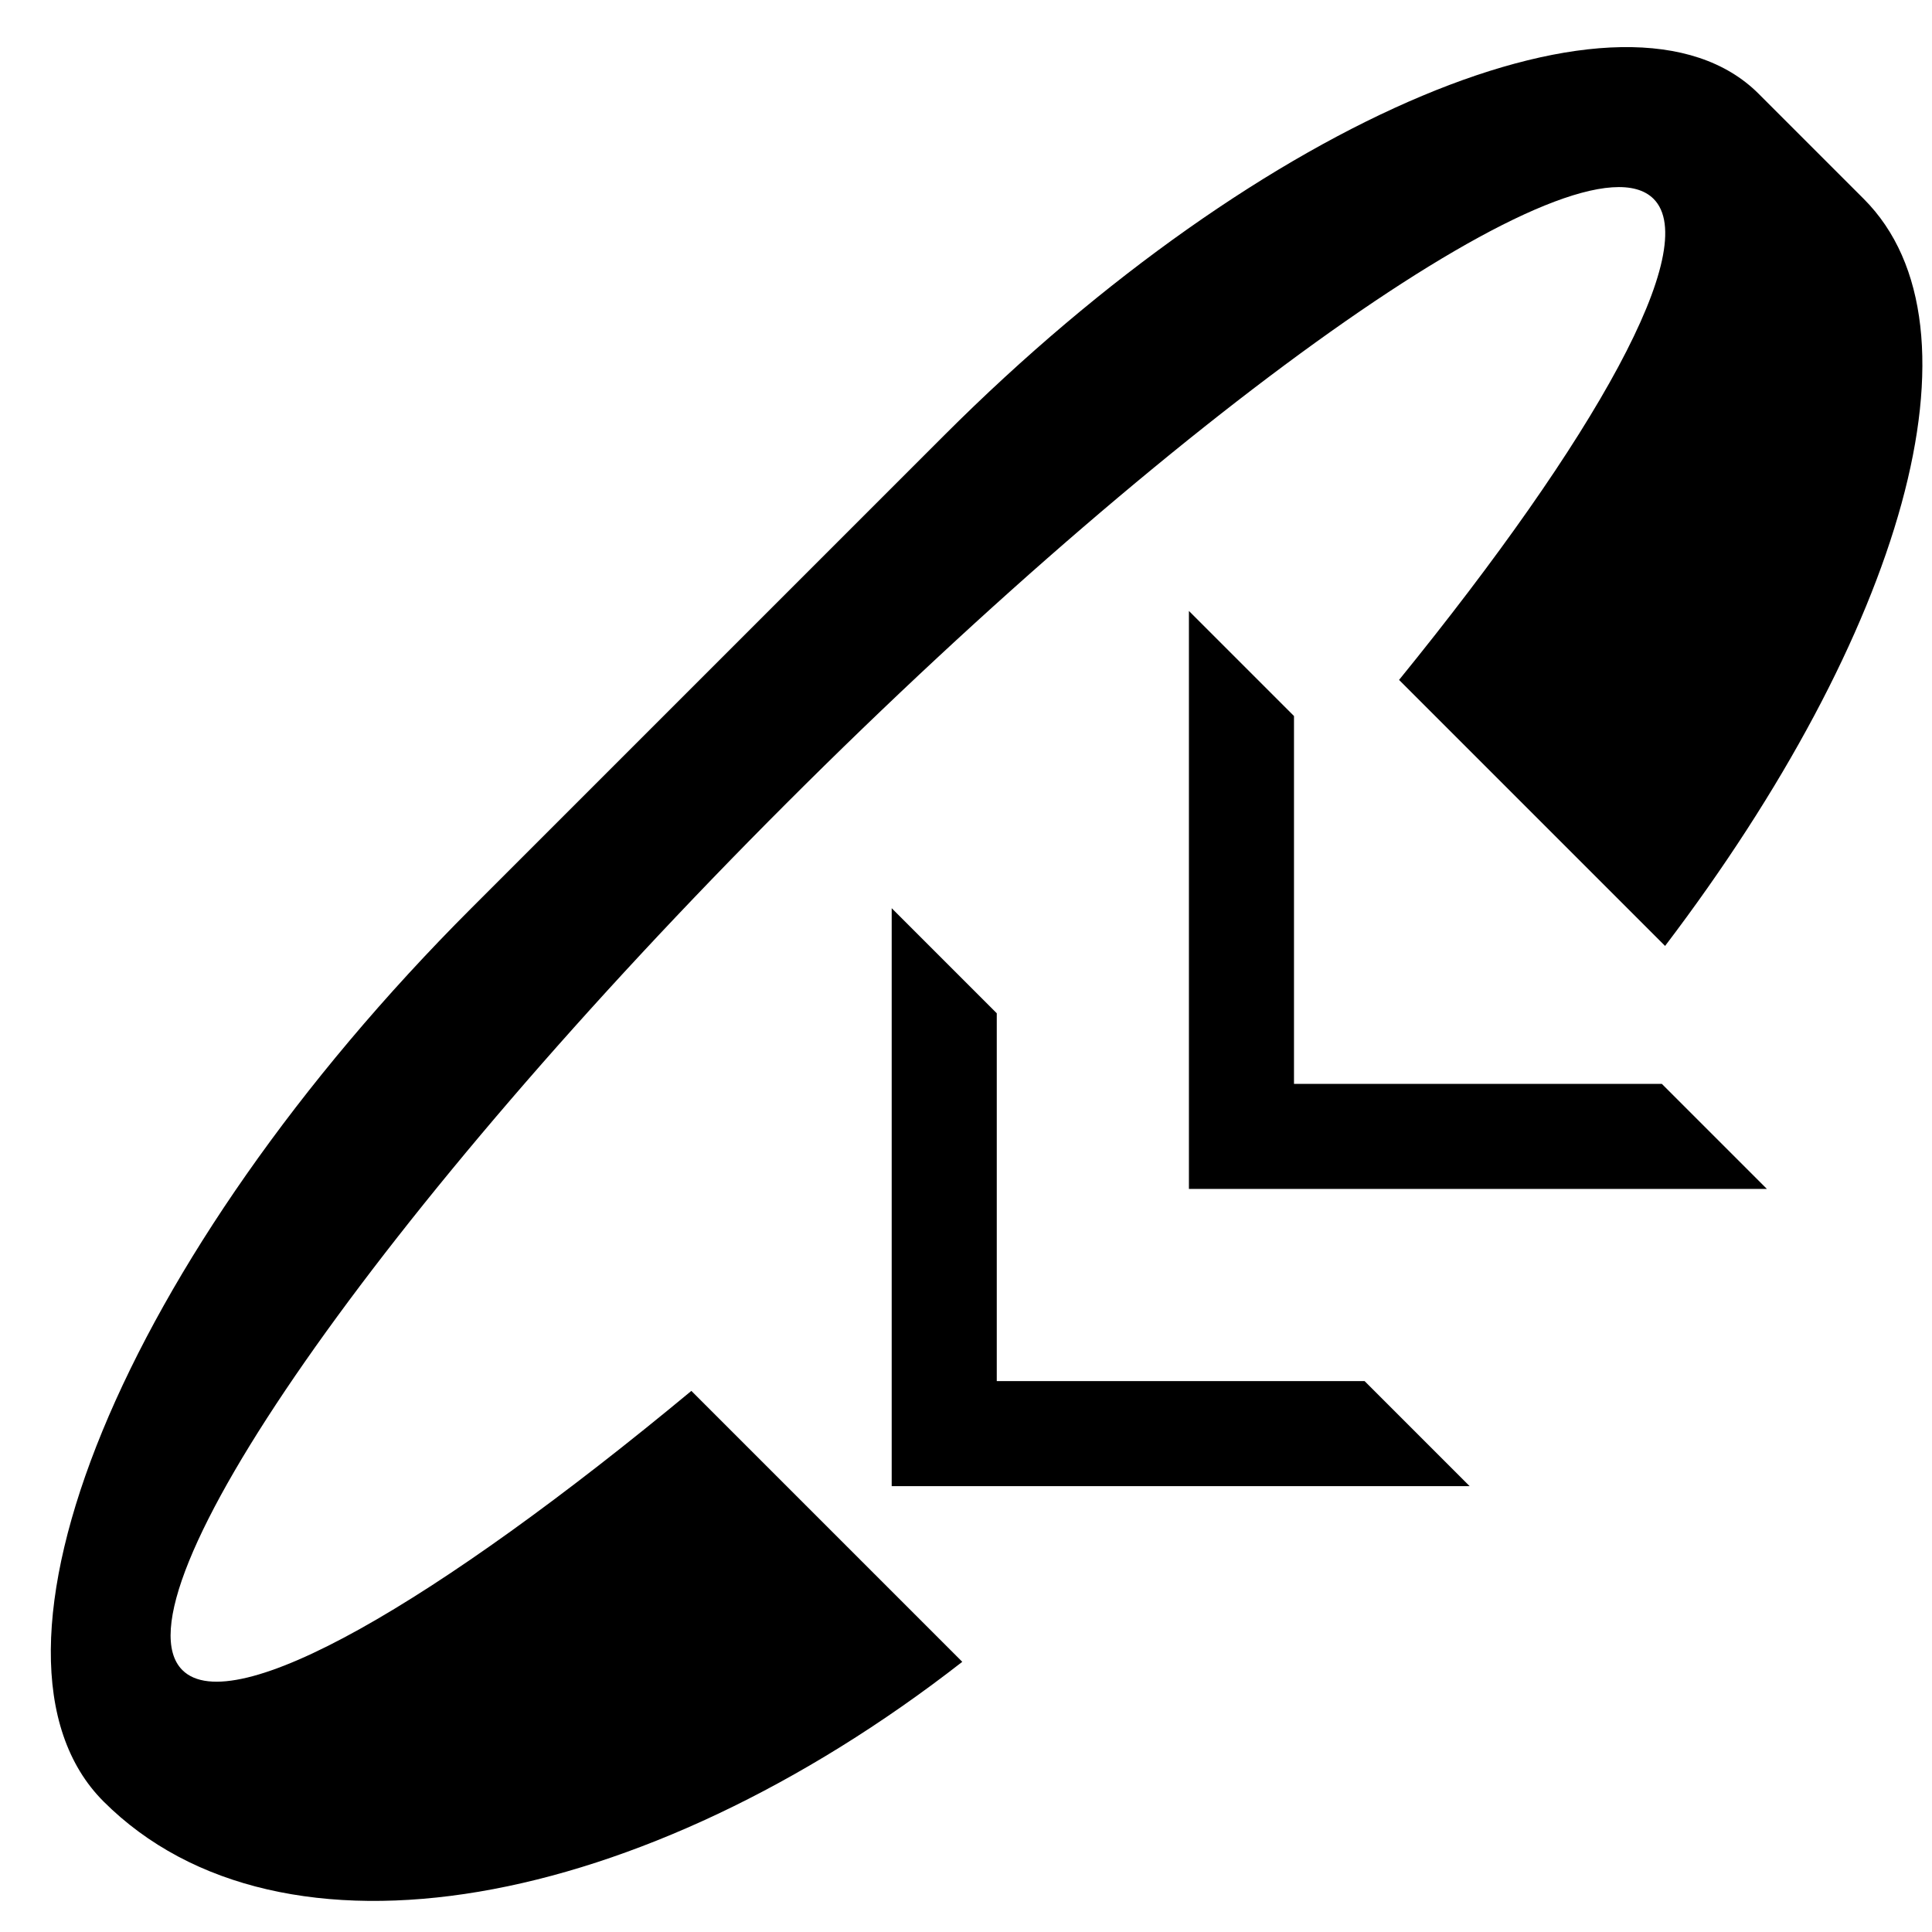 <svg xmlns="http://www.w3.org/2000/svg" version="1.0" width="26" height="26"><path d="M12 12.222l1.414 1.414v4.95h4.95L19.778 20H12v-7.778z"/><path d="M1.393 24.243c-1.952-1.953.264-7.335 4.95-12.021l6.364-6.364c4.296-4.296 9.203-6.354 10.96-4.596l1.414 1.414c1.731 1.73.517 5.855-2.673 10.054l-3.58-3.58c2.648-3.258 4.078-5.821 3.425-6.474-.976-.976-6.2 2.664-11.667 8.132-5.468 5.467-9.108 10.69-8.132 11.667.679.679 3.408-.901 6.85-3.757l3.646 3.646c-4.314 3.364-9.177 4.259-11.557 1.879z"/><path d="M16 8.222l1.414 1.414v4.95h4.95L23.778 16H16V8.222z"/></svg>